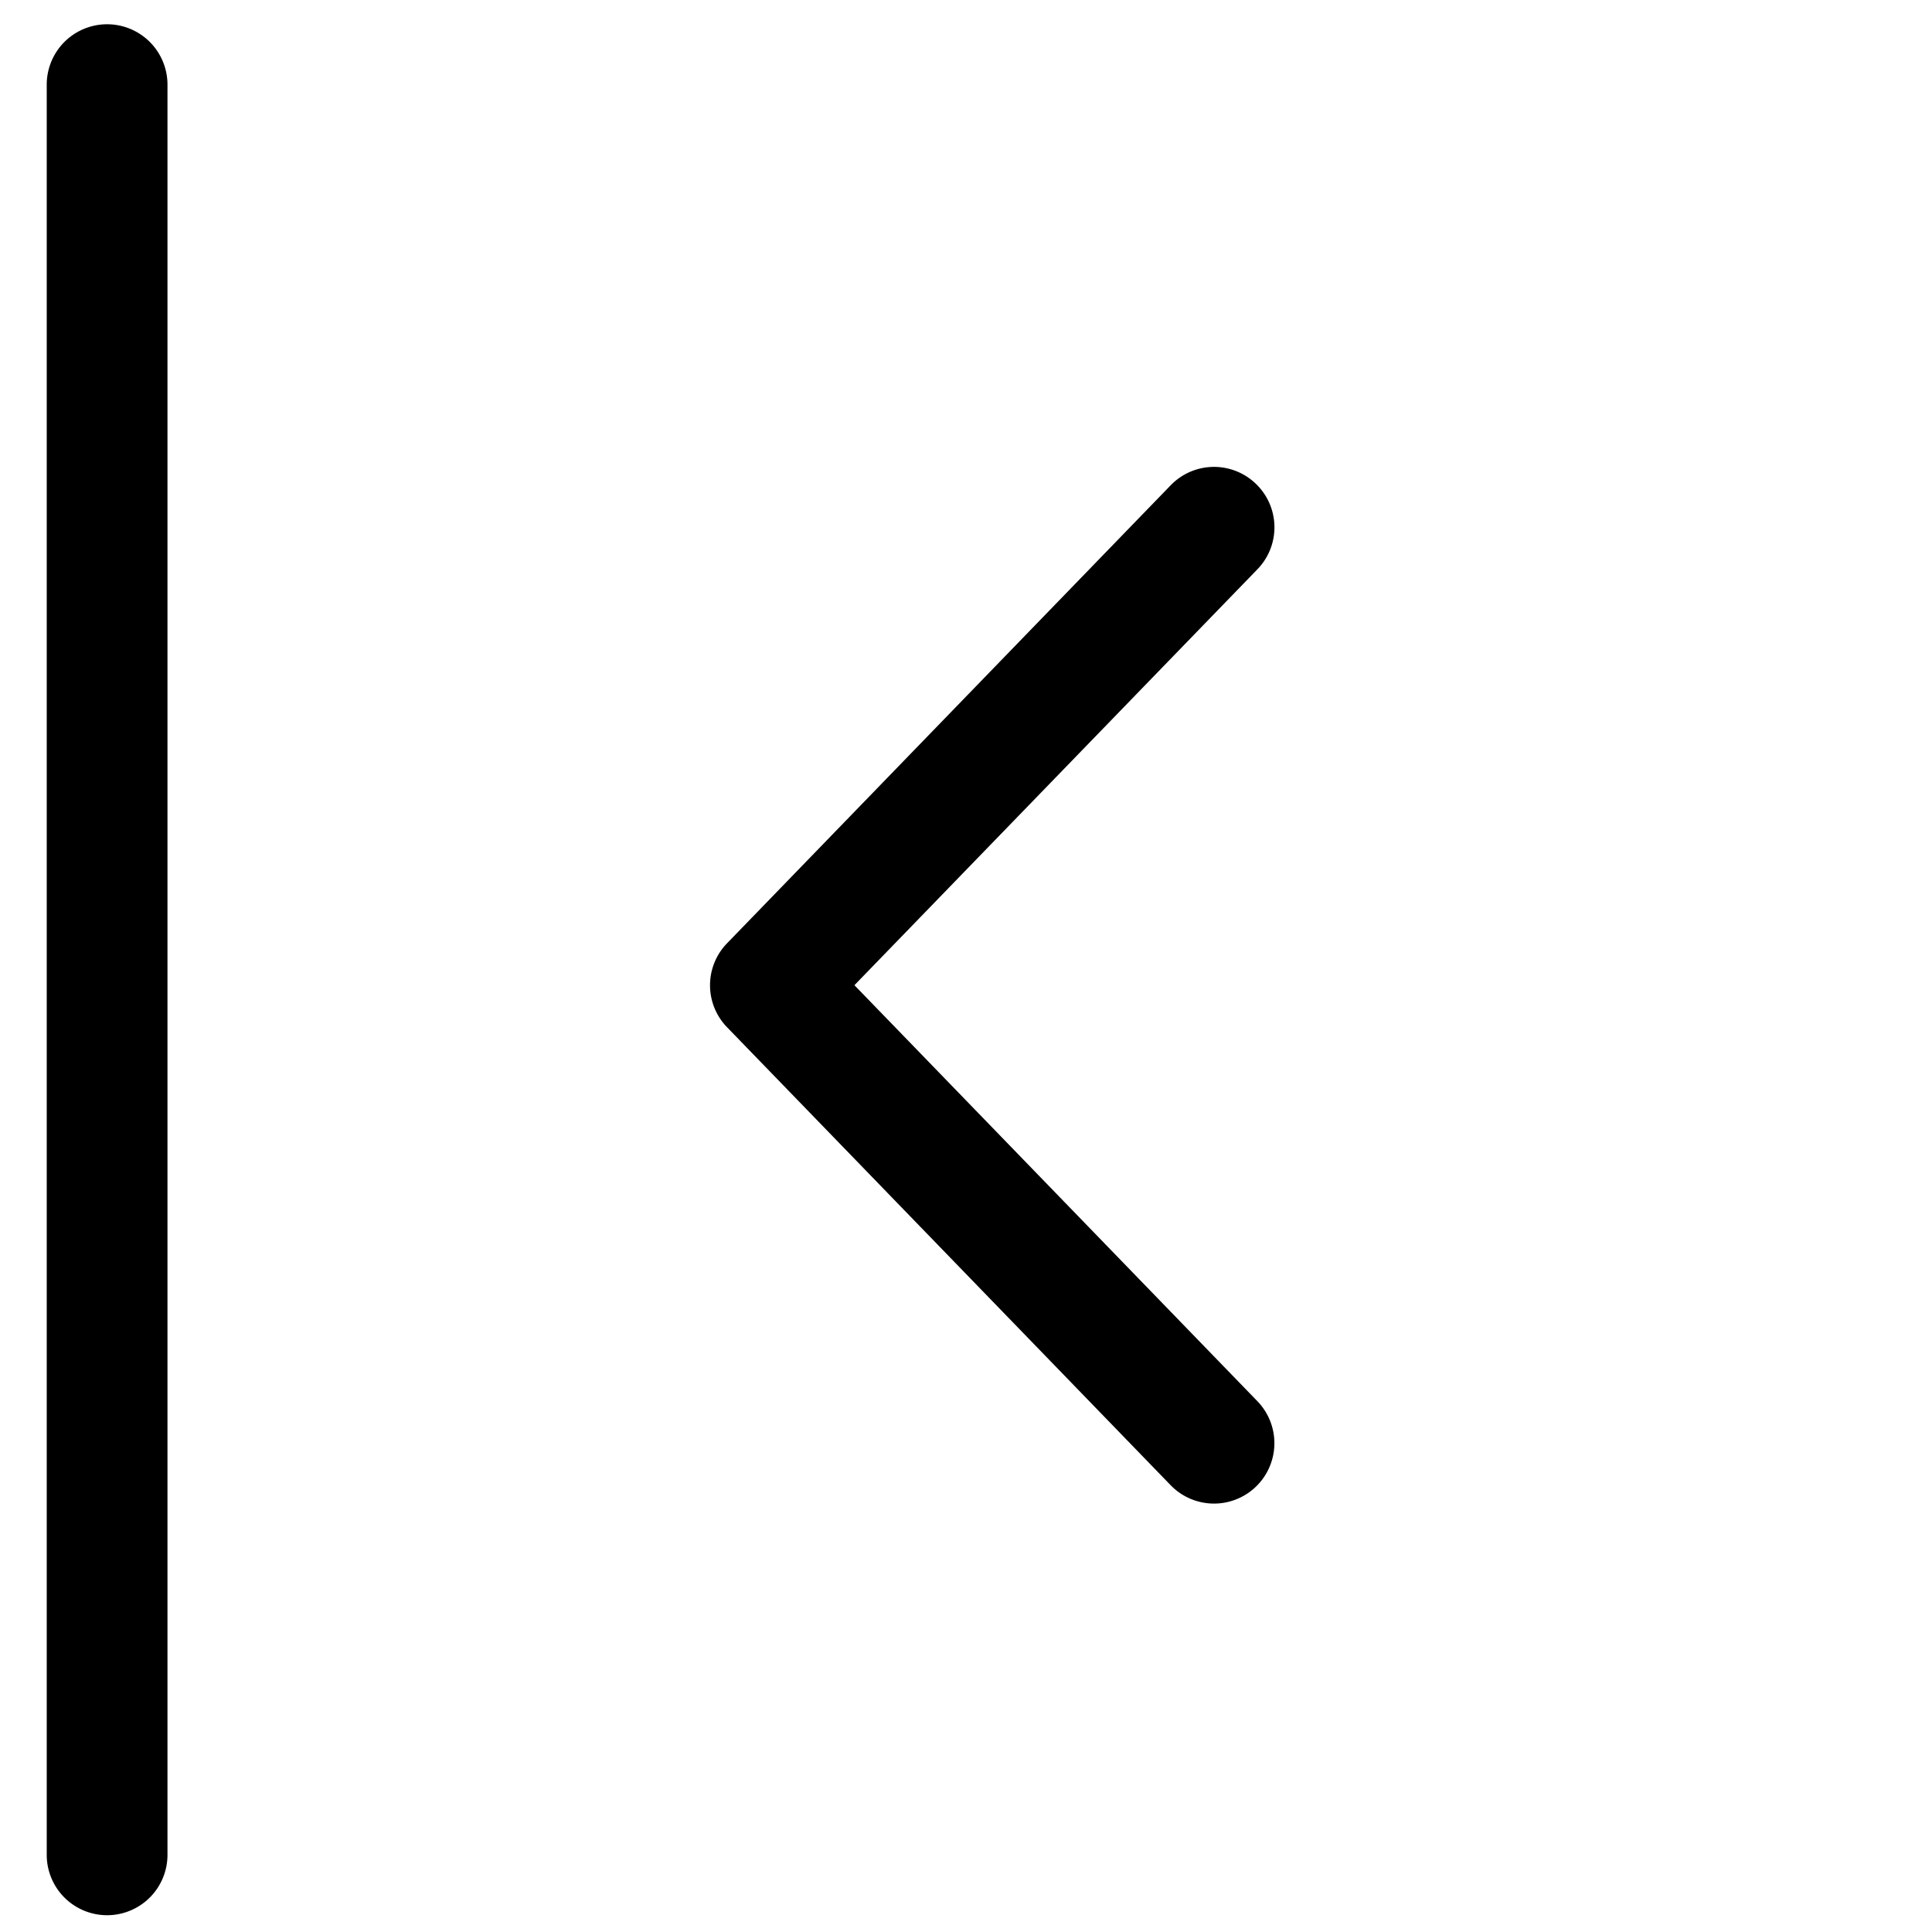 <svg xmlns="http://www.w3.org/2000/svg" viewBox="0 0 16 16"><path d="M10.054 12.452a.5.5 0 0 1-.359-.152L6.021 8.507a.499.499 0 0 1 0-.695l3.674-3.793a.499.499 0 0 1 .707-.011.499.499 0 0 1 .011.707L7.076 8.159l3.337 3.445a.5.5 0 0 1-.359.848zM.887 15.861a.5.5 0 0 1-.5-.5V.701a.5.5 0 0 1 1 0v14.66a.5.5 0 0 1-.5.5z"/></svg>